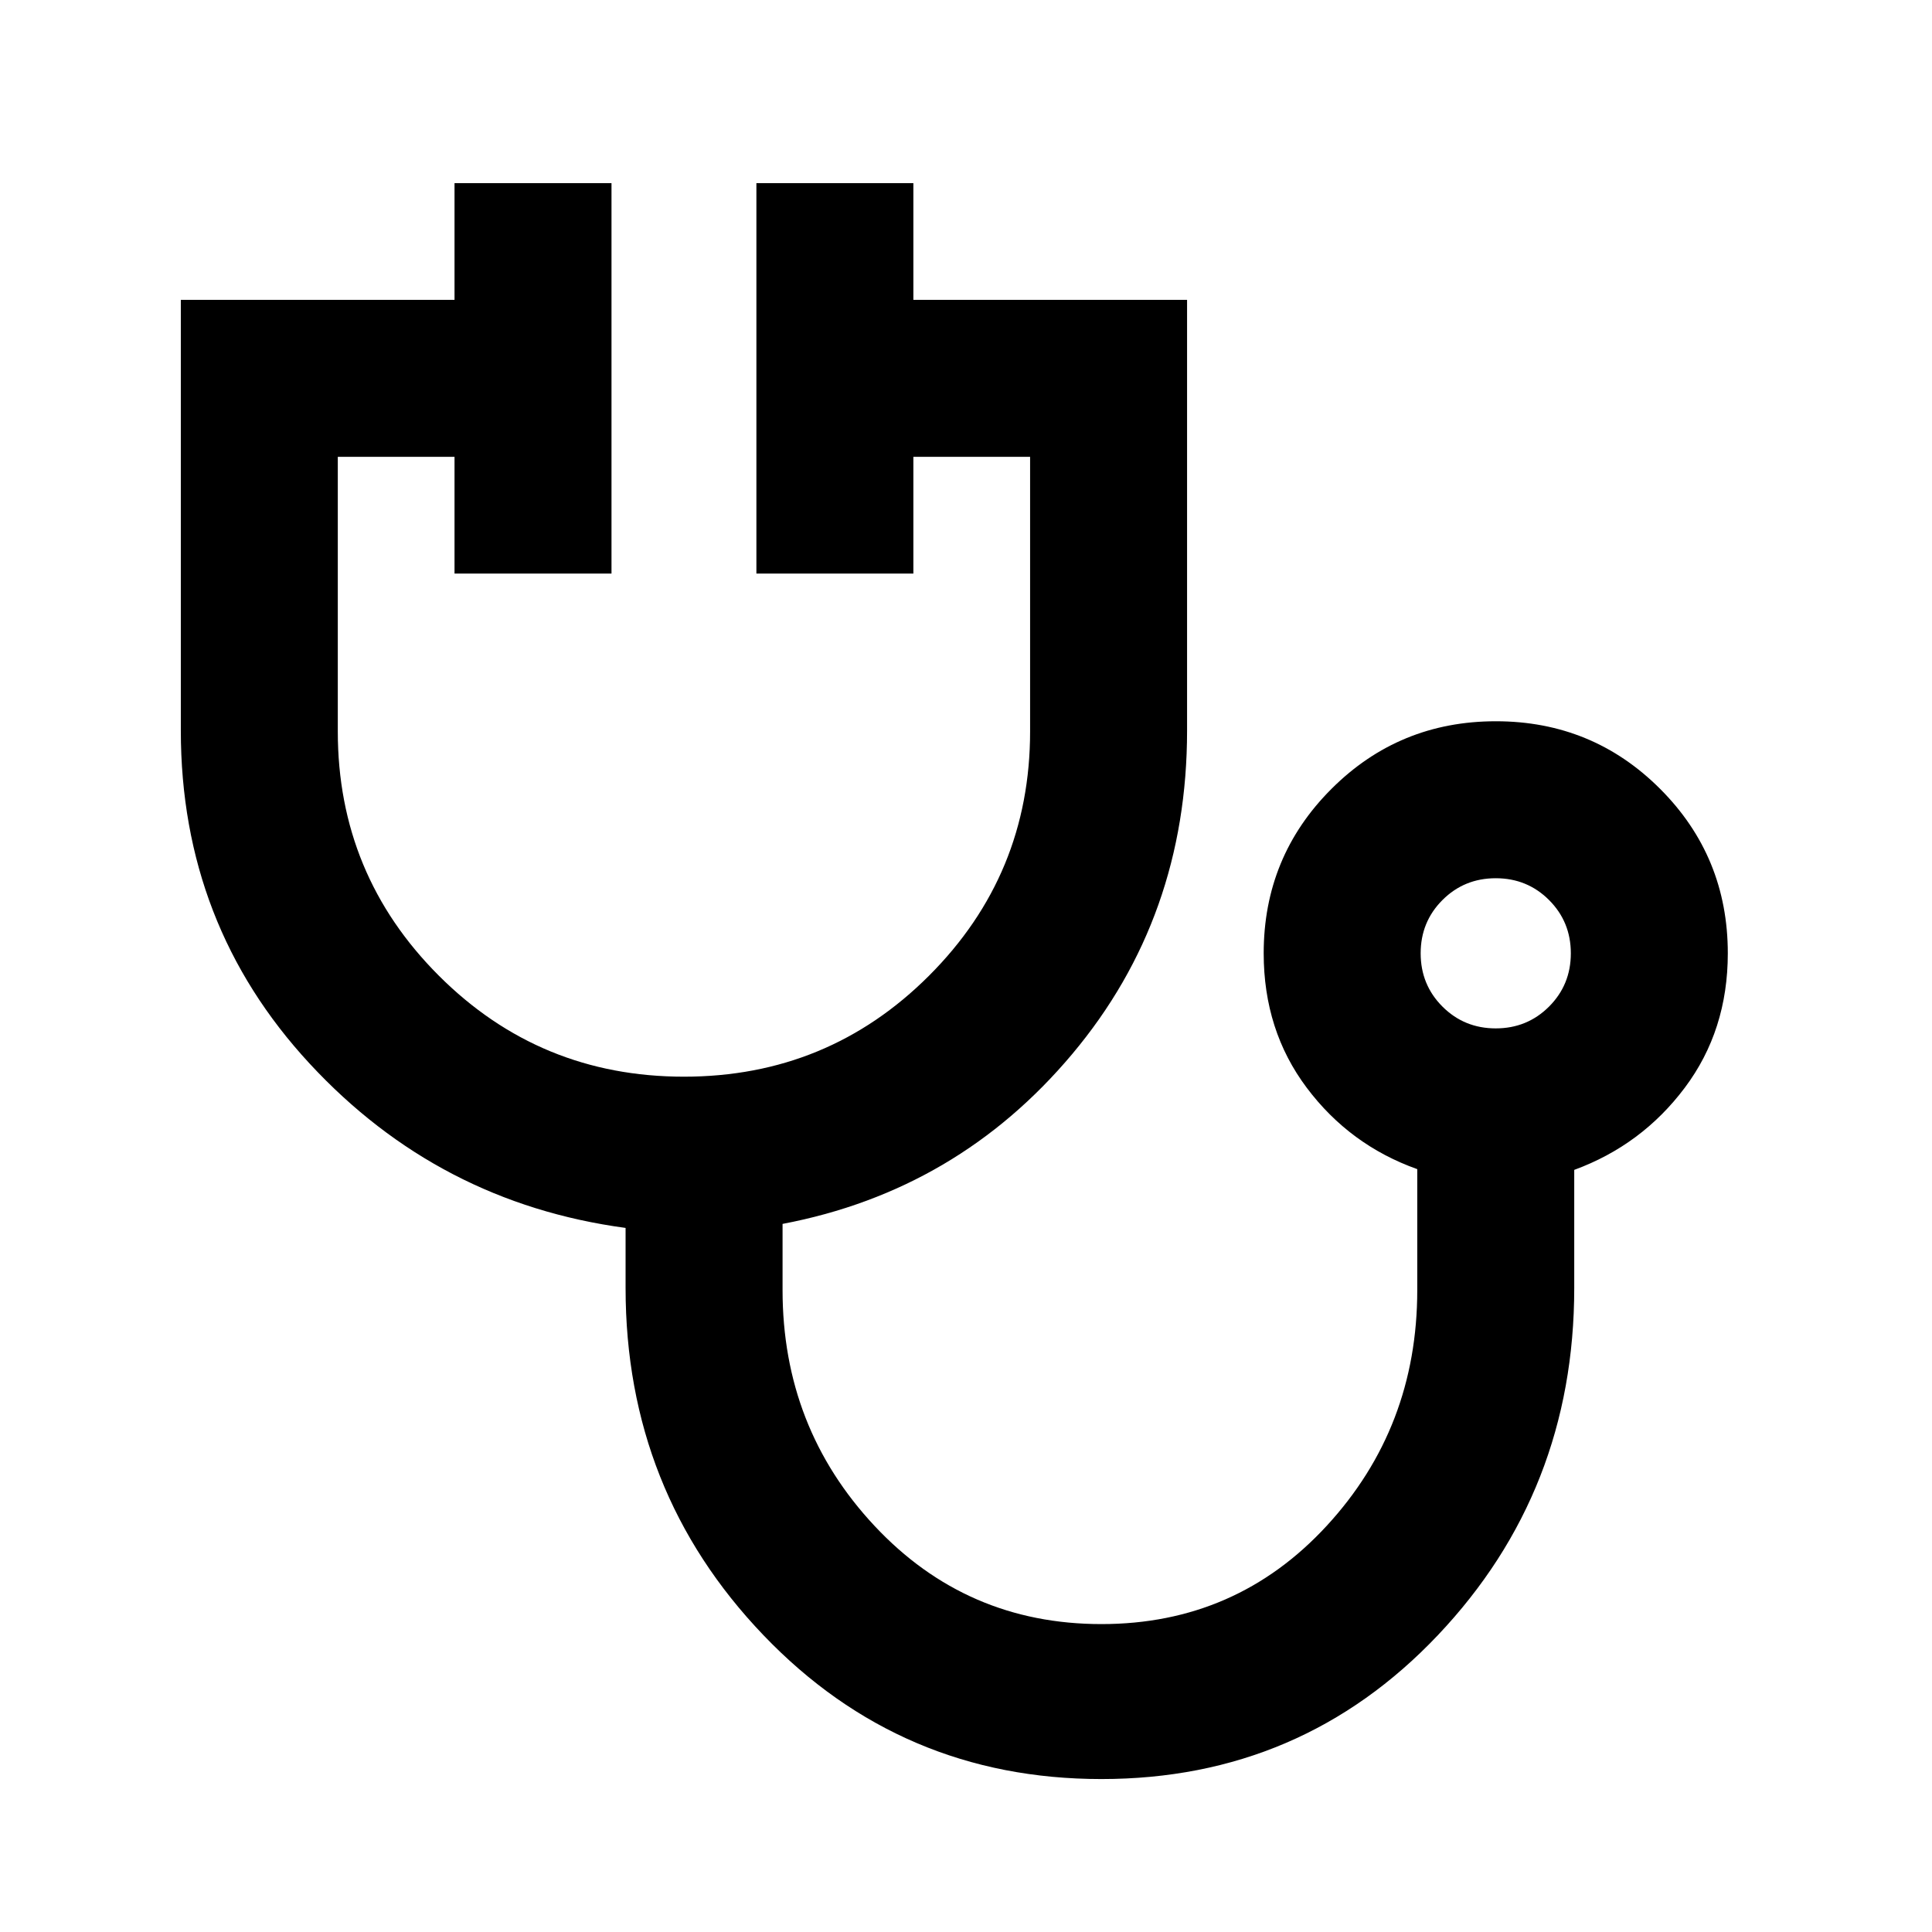 <svg xmlns="http://www.w3.org/2000/svg" height="20" viewBox="0 -960 960 960" width="20"><path d="M547.28-76q-99.49 0-167.96-71.52-68.47-71.53-68.47-172.48v-29.85q-93-12.53-157-81.66T89.85-597v-214h136v-58h78v194h-78v-58h-58v136.46q0 71.14 50.2 121.34t121.8 50.2q71.6 0 121.8-50.2t50.2-121.34V-733h-58v58h-78v-194h78v58h136v214q0 92.71-57 160.66-57 67.96-144 84.49V-319q0 68.33 45.67 117.17Q480.19-153 547.29-153q66.94 0 111.94-48.83 45-48.84 45-117.17v-60.06Q670.69-391 649.31-419.5q-21.39-28.49-21.39-66.81 0-48.04 33.65-81.67 33.64-33.63 81.71-33.63 48.06 0 81.66 33.63 33.6 33.63 33.6 81.67 0 38.32-21.39 66.81-21.38 28.5-54.92 40.81V-320q0 100.95-67.73 172.48Q646.77-76 547.28-76Zm195.95-373q15.64 0 26.48-10.83 10.83-10.83 10.83-26.48 0-15.64-10.83-26.47-10.84-10.83-26.48-10.83t-26.48 10.83q-10.83 10.83-10.83 26.47 0 15.65 10.83 26.48Q727.59-449 743.23-449Zm0-37.31Z"/></svg>